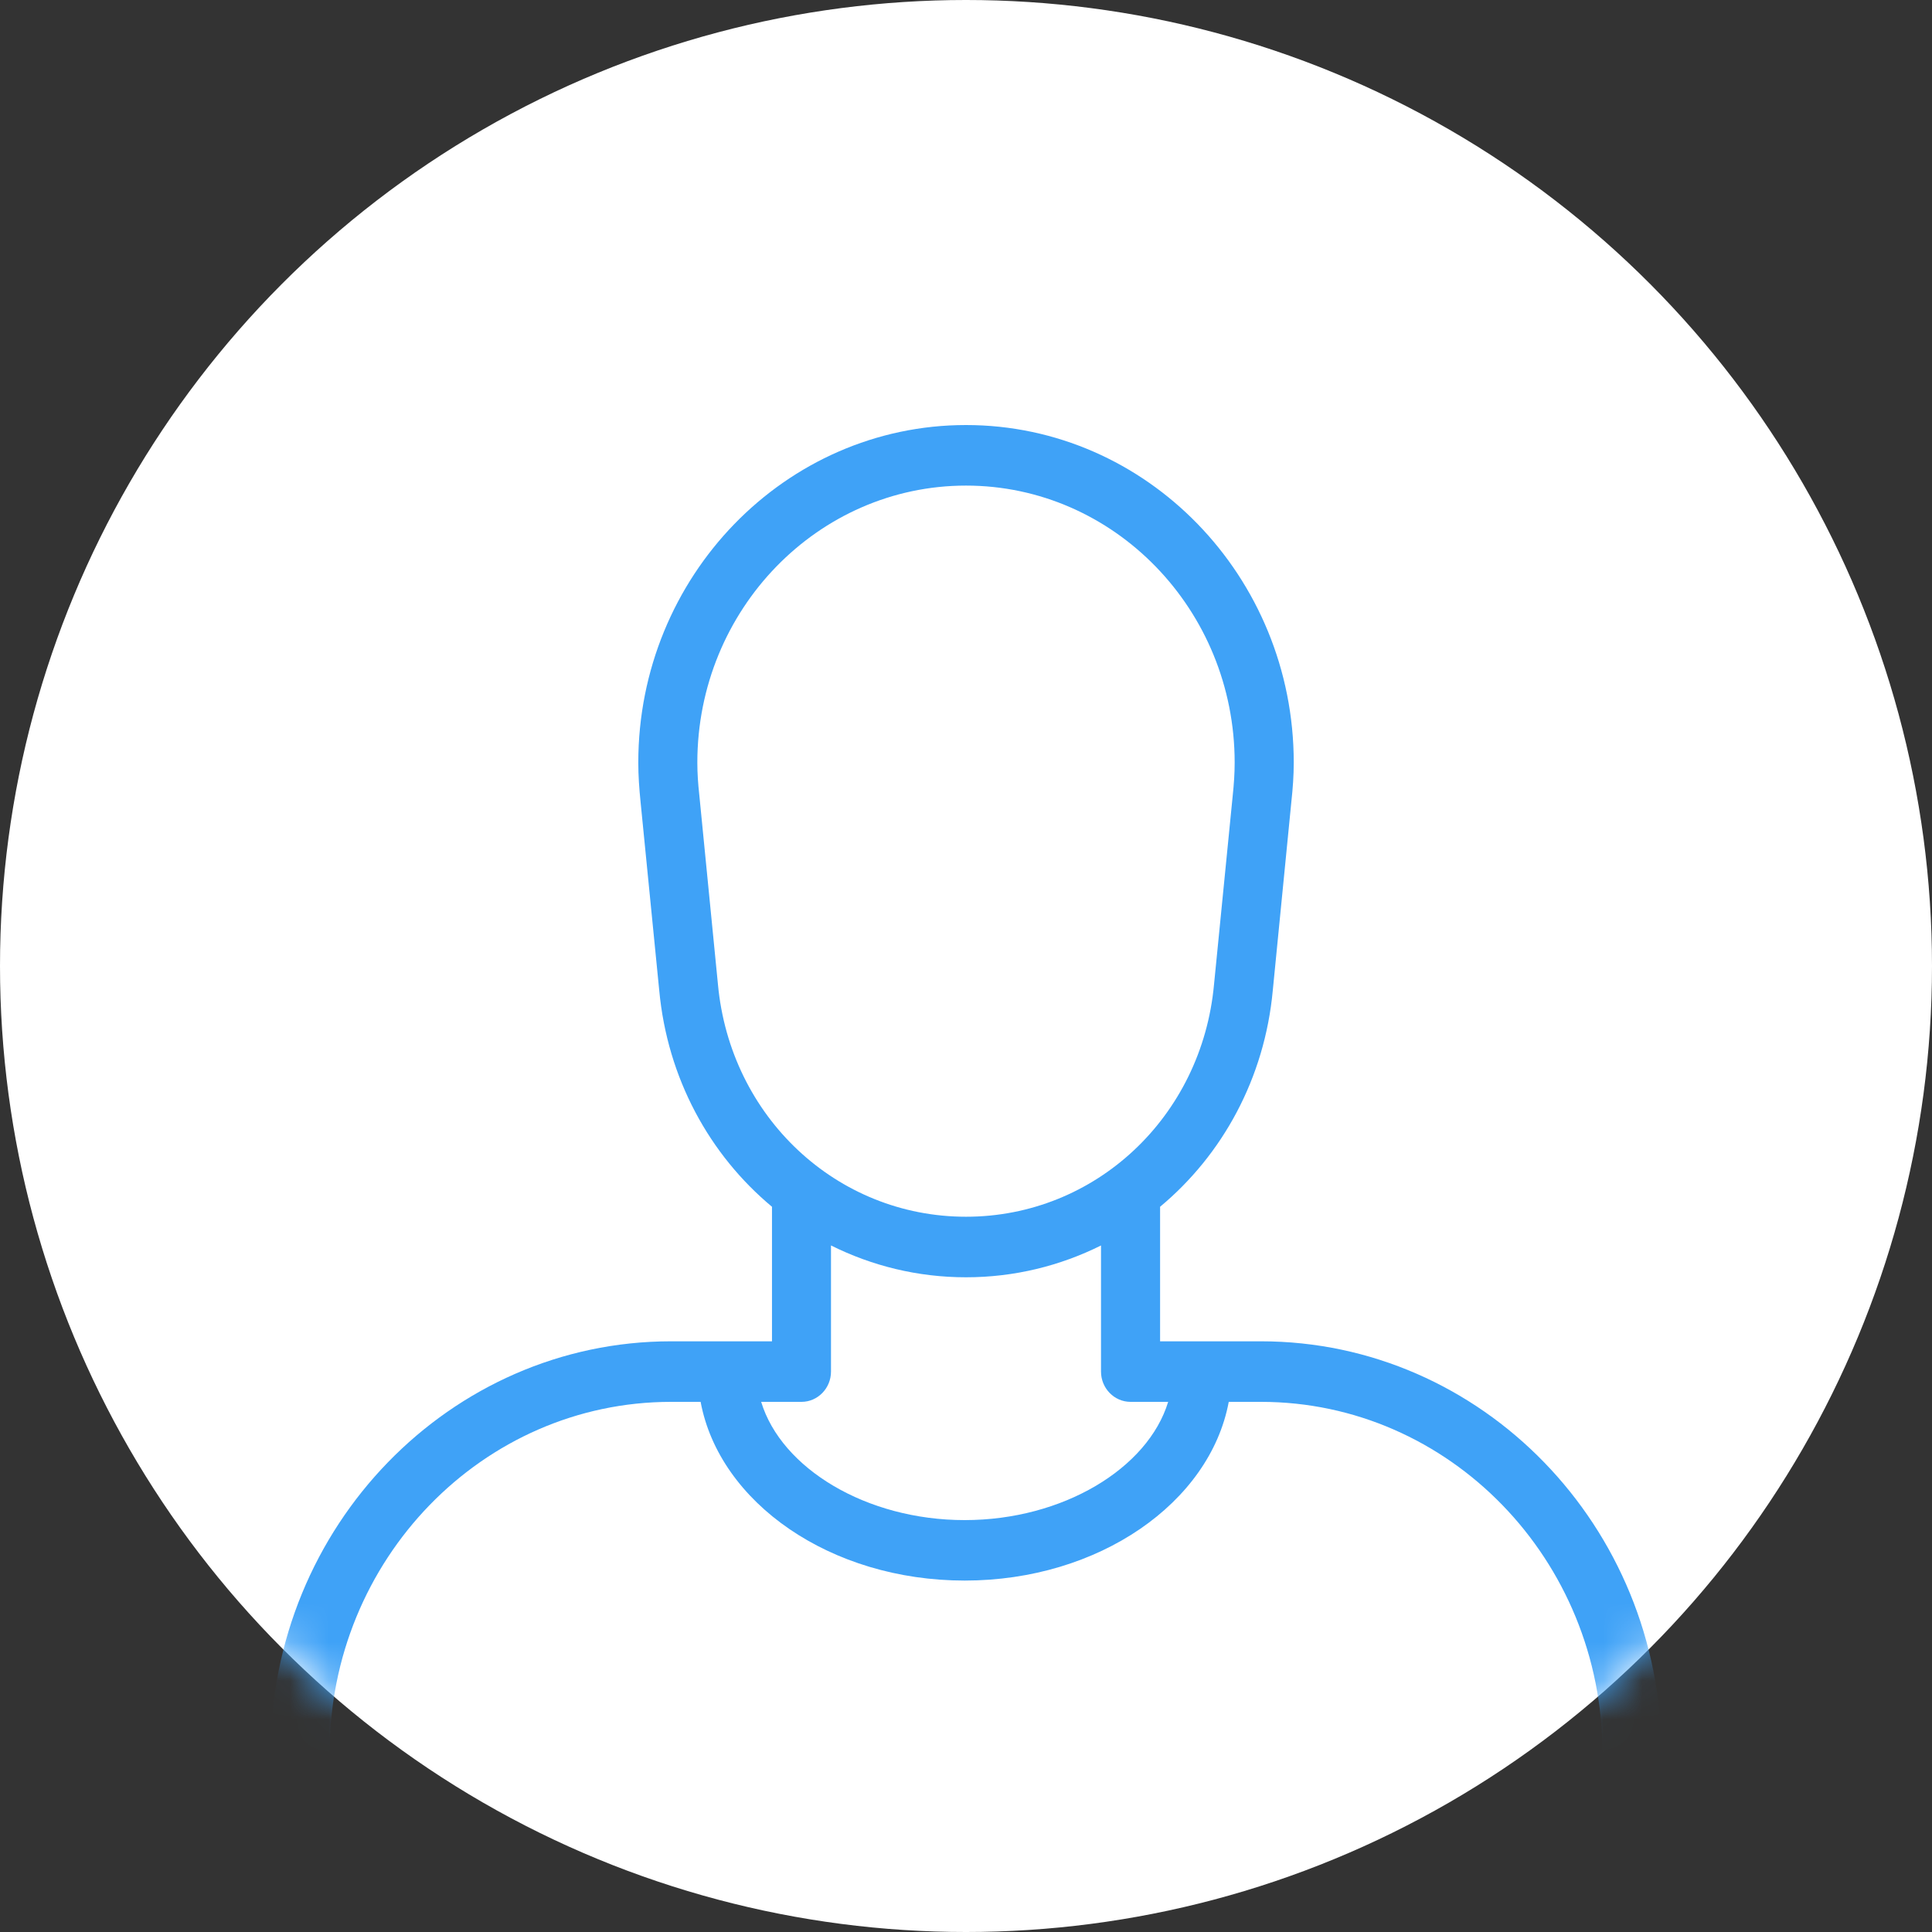 
<svg width="50px" height="50px" viewBox="0 0 50 50" version="1.1" xmlns="http://www.w3.org/2000/svg" xmlns:xlink="http://www.w3.org/1999/xlink">
    <rect x="0" y="0" width="50" height="50" fill="#333333" stroke="none"/>
    <!-- Generator: Sketch 46.2 (44496) - http://www.bohemiancoding.com/sketch -->
    <desc>Created with Sketch.</desc>
    <defs>
        <circle id="path-1" cx="25" cy="25" r="25"></circle>
    </defs>
    <g id="Components" stroke="none" stroke-width="1" fill="none" fill-rule="evenodd">
        <g id="Blog" transform="translate(-795, -3035)">
            <g id="Blog-#4" transform="translate(0, 2371)">
                <g id="#2" transform="translate(735, 218)">
                    <g id="Media-Two" transform="translate(60, 446)">
                        <g id="Userpic">
                            <mask id="mask-2" fill="white">
                                <use xlink:href="#path-1"></use>
                            </mask>
                            <use id="Background" fill="#FFFFFF" xlink:href="#path-1"></use>
                            <path d="M24.965,39.34 C22.42,39.34 20.222,38.002 19.699,36.28 L20.742,36.28 C21.164,36.28 21.506,35.928 21.506,35.496 L21.506,32.232 C22.562,32.759 23.747,33.056 25,33.056 C26.253,33.056 27.438,32.759 28.494,32.233 L28.494,35.496 C28.494,35.928 28.837,36.28 29.259,36.28 L30.232,36.28 C29.708,38.002 27.51,39.34 24.965,39.34 M18.58,25.471 L18.096,20.556 C18.066,20.286 18.047,20.013 18.047,19.735 C18.047,15.782 21.167,12.567 25,12.567 C28.835,12.567 31.953,15.782 31.953,19.735 C31.953,20.013 31.935,20.286 31.901,20.607 L31.419,25.476 C31.105,28.905 28.346,31.489 25,31.489 C21.655,31.489 18.896,28.905 18.58,25.471 M32.634,34.713 L30.023,34.713 L30.023,31.231 C31.633,29.89 32.729,27.913 32.94,25.628 L33.422,20.732 C33.458,20.404 33.482,20.071 33.482,19.735 C33.482,14.919 29.677,11 25,11 C20.323,11 16.519,14.919 16.519,19.735 C16.519,20.071 16.542,20.404 16.579,20.765 L17.06,25.622 C17.271,27.91 18.367,29.889 19.979,31.231 L19.979,34.713 L17.366,34.713 C11.651,34.713 7,39.503 7,45.388 C7,45.821 7.343,46.171 7.764,46.171 C8.186,46.171 8.528,45.821 8.528,45.388 C8.528,40.365 12.492,36.28 17.366,36.28 L18.132,36.28 C18.619,38.891 21.494,40.905 24.966,40.905 C28.437,40.905 31.312,38.891 31.8,36.28 L32.634,36.28 C37.508,36.28 41.473,40.365 41.473,45.388 C41.473,45.821 41.814,46.171 42.236,46.171 C42.659,46.171 43,45.821 43,45.388 C43,39.503 38.351,34.713 32.634,34.713" id="Icon" fill="#3FA2F7" mask="url(#mask-2)"></path>
                        </g>
                    </g>
                </g>
            </g>
        </g>
    </g>
</svg>
